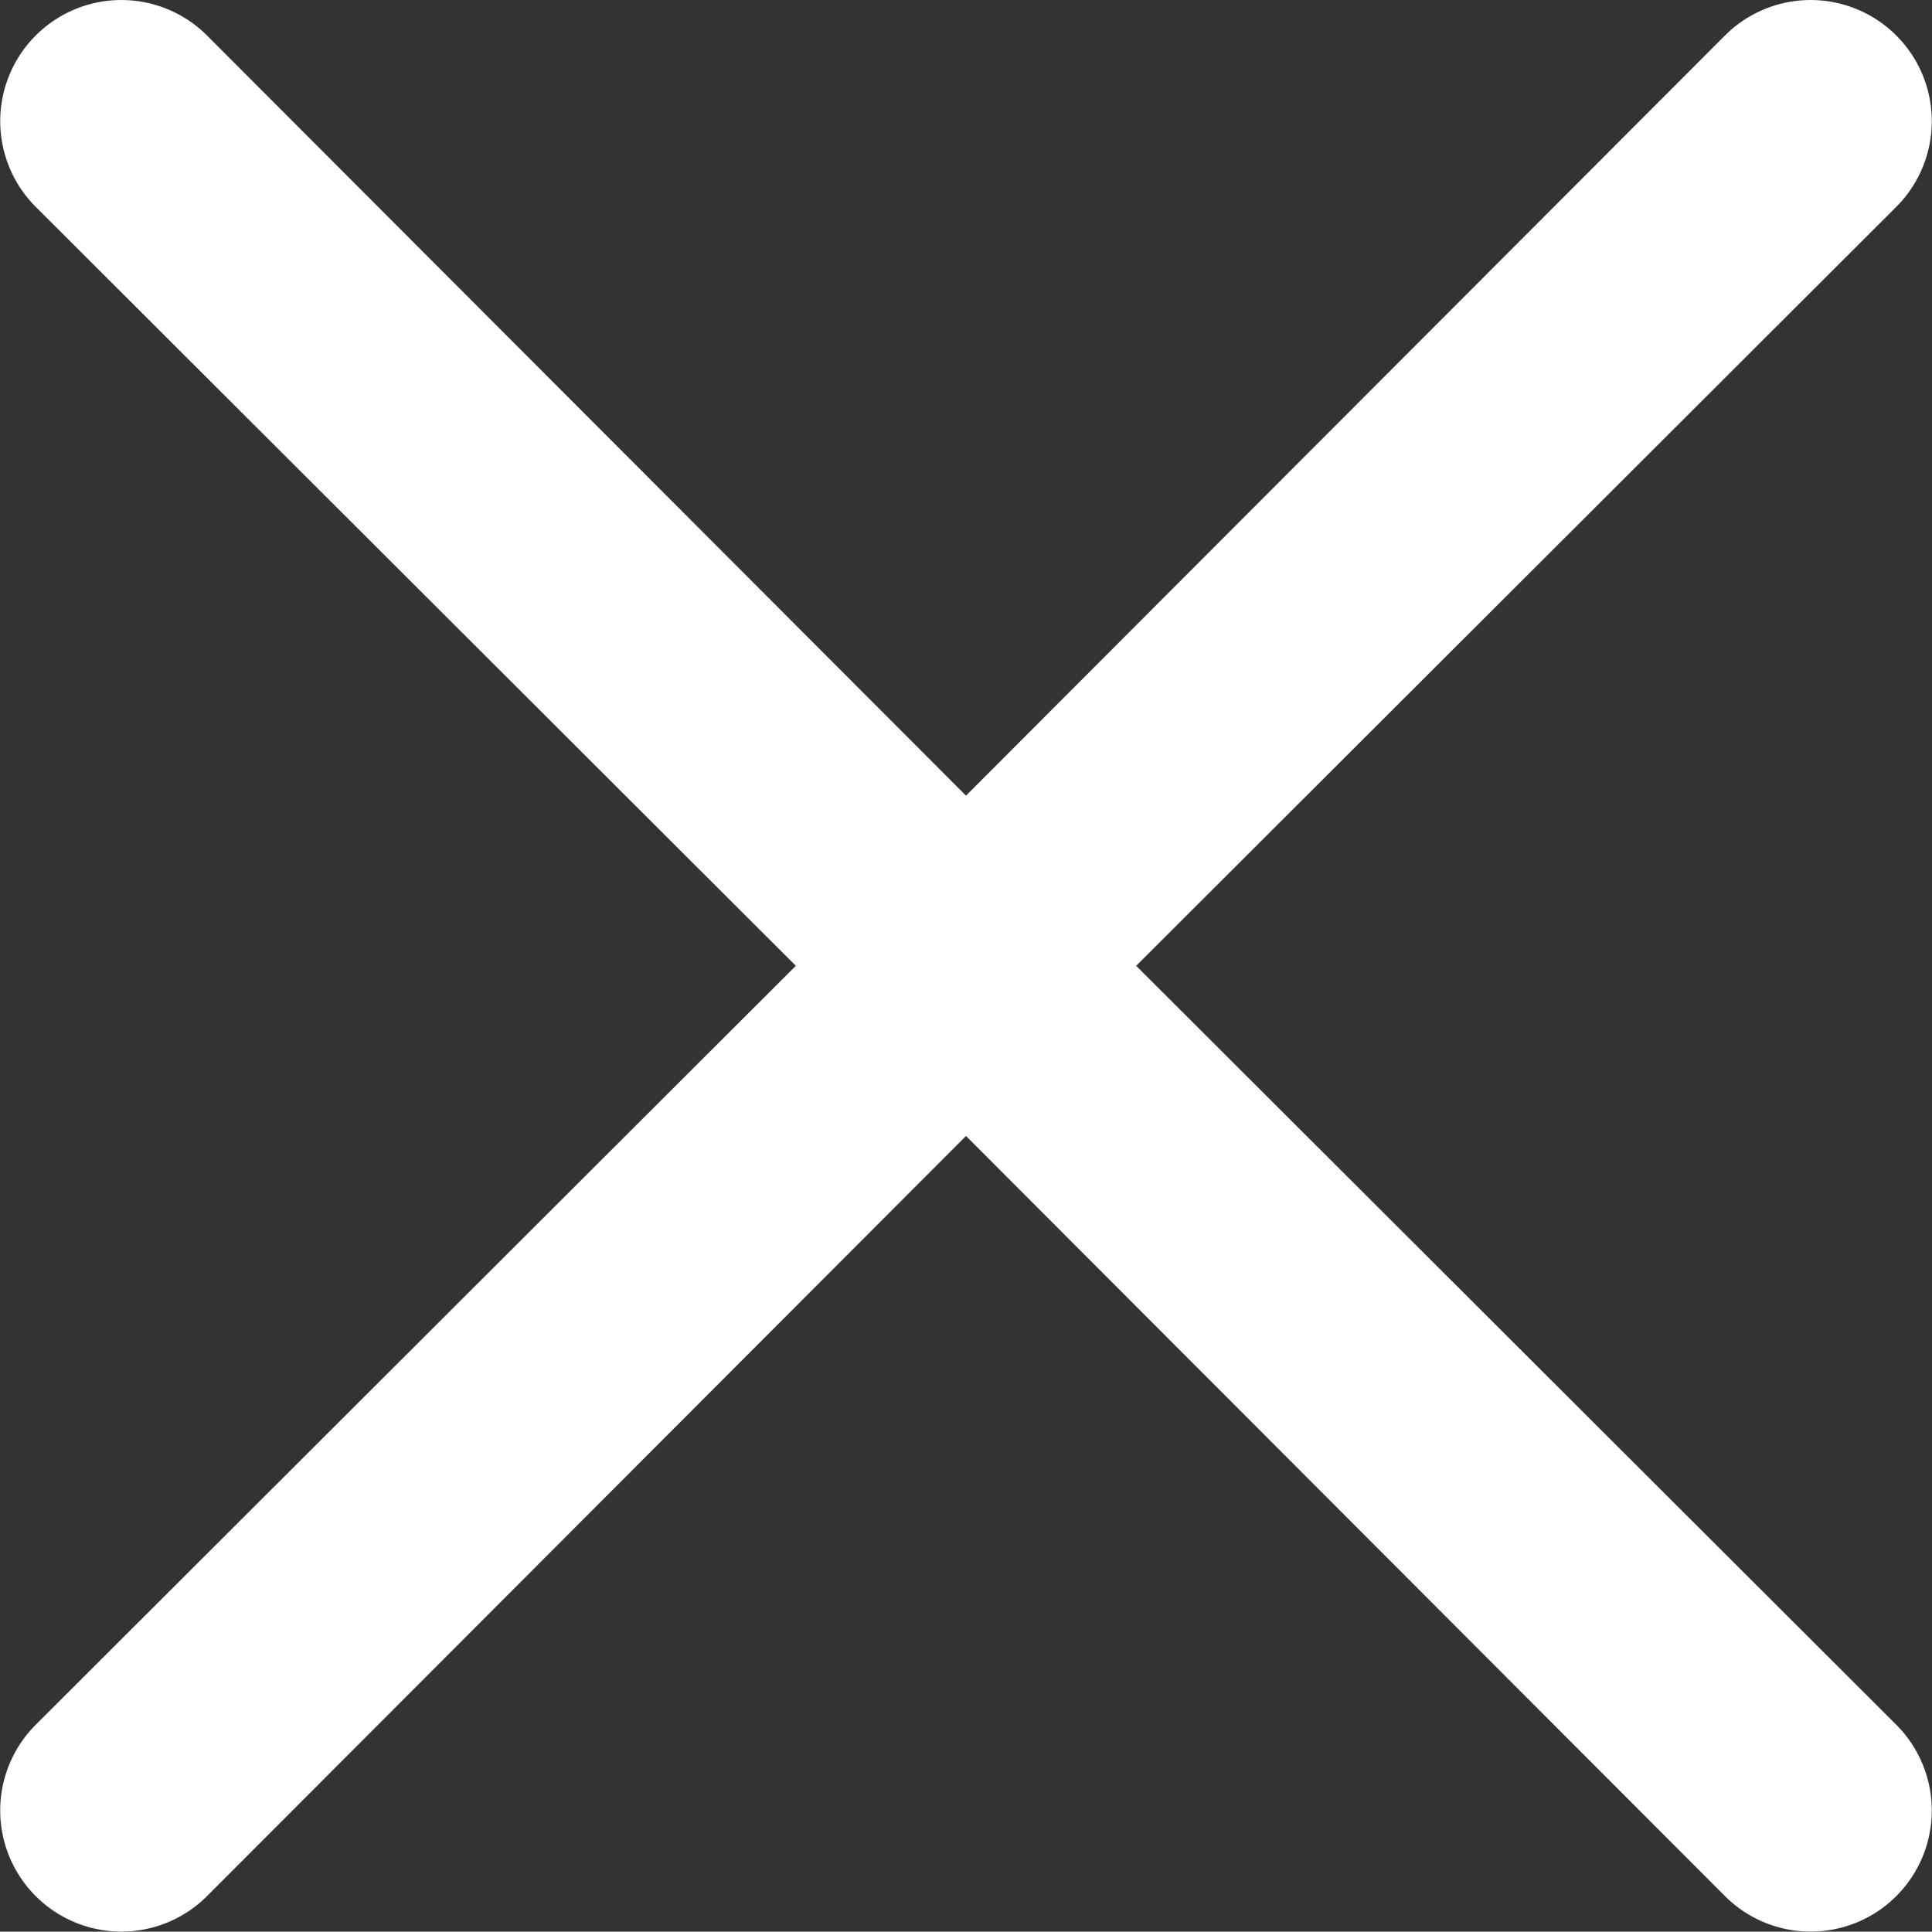 <svg xmlns="http://www.w3.org/2000/svg" width="20.13" height="20.127" viewBox="0 0 20.13 20.127">
  <rect x="0" y="0" width="20.13" height="20.127" fill="#333333" stroke="none"/>
  <path id="icon-close-nav" d="M15.832,14.059l7.92-7.908a1.262,1.262,0,1,0-1.785-1.785l-7.908,7.92L6.151,4.366A1.262,1.262,0,0,0,4.366,6.151l7.92,7.908-7.92,7.908a1.262,1.262,0,1,0,1.785,1.785l7.908-7.92,7.908,7.92a1.262,1.262,0,1,0,1.785-1.785Z" transform="translate(-3.994 -3.996)" fill="#fff"/>
</svg>
